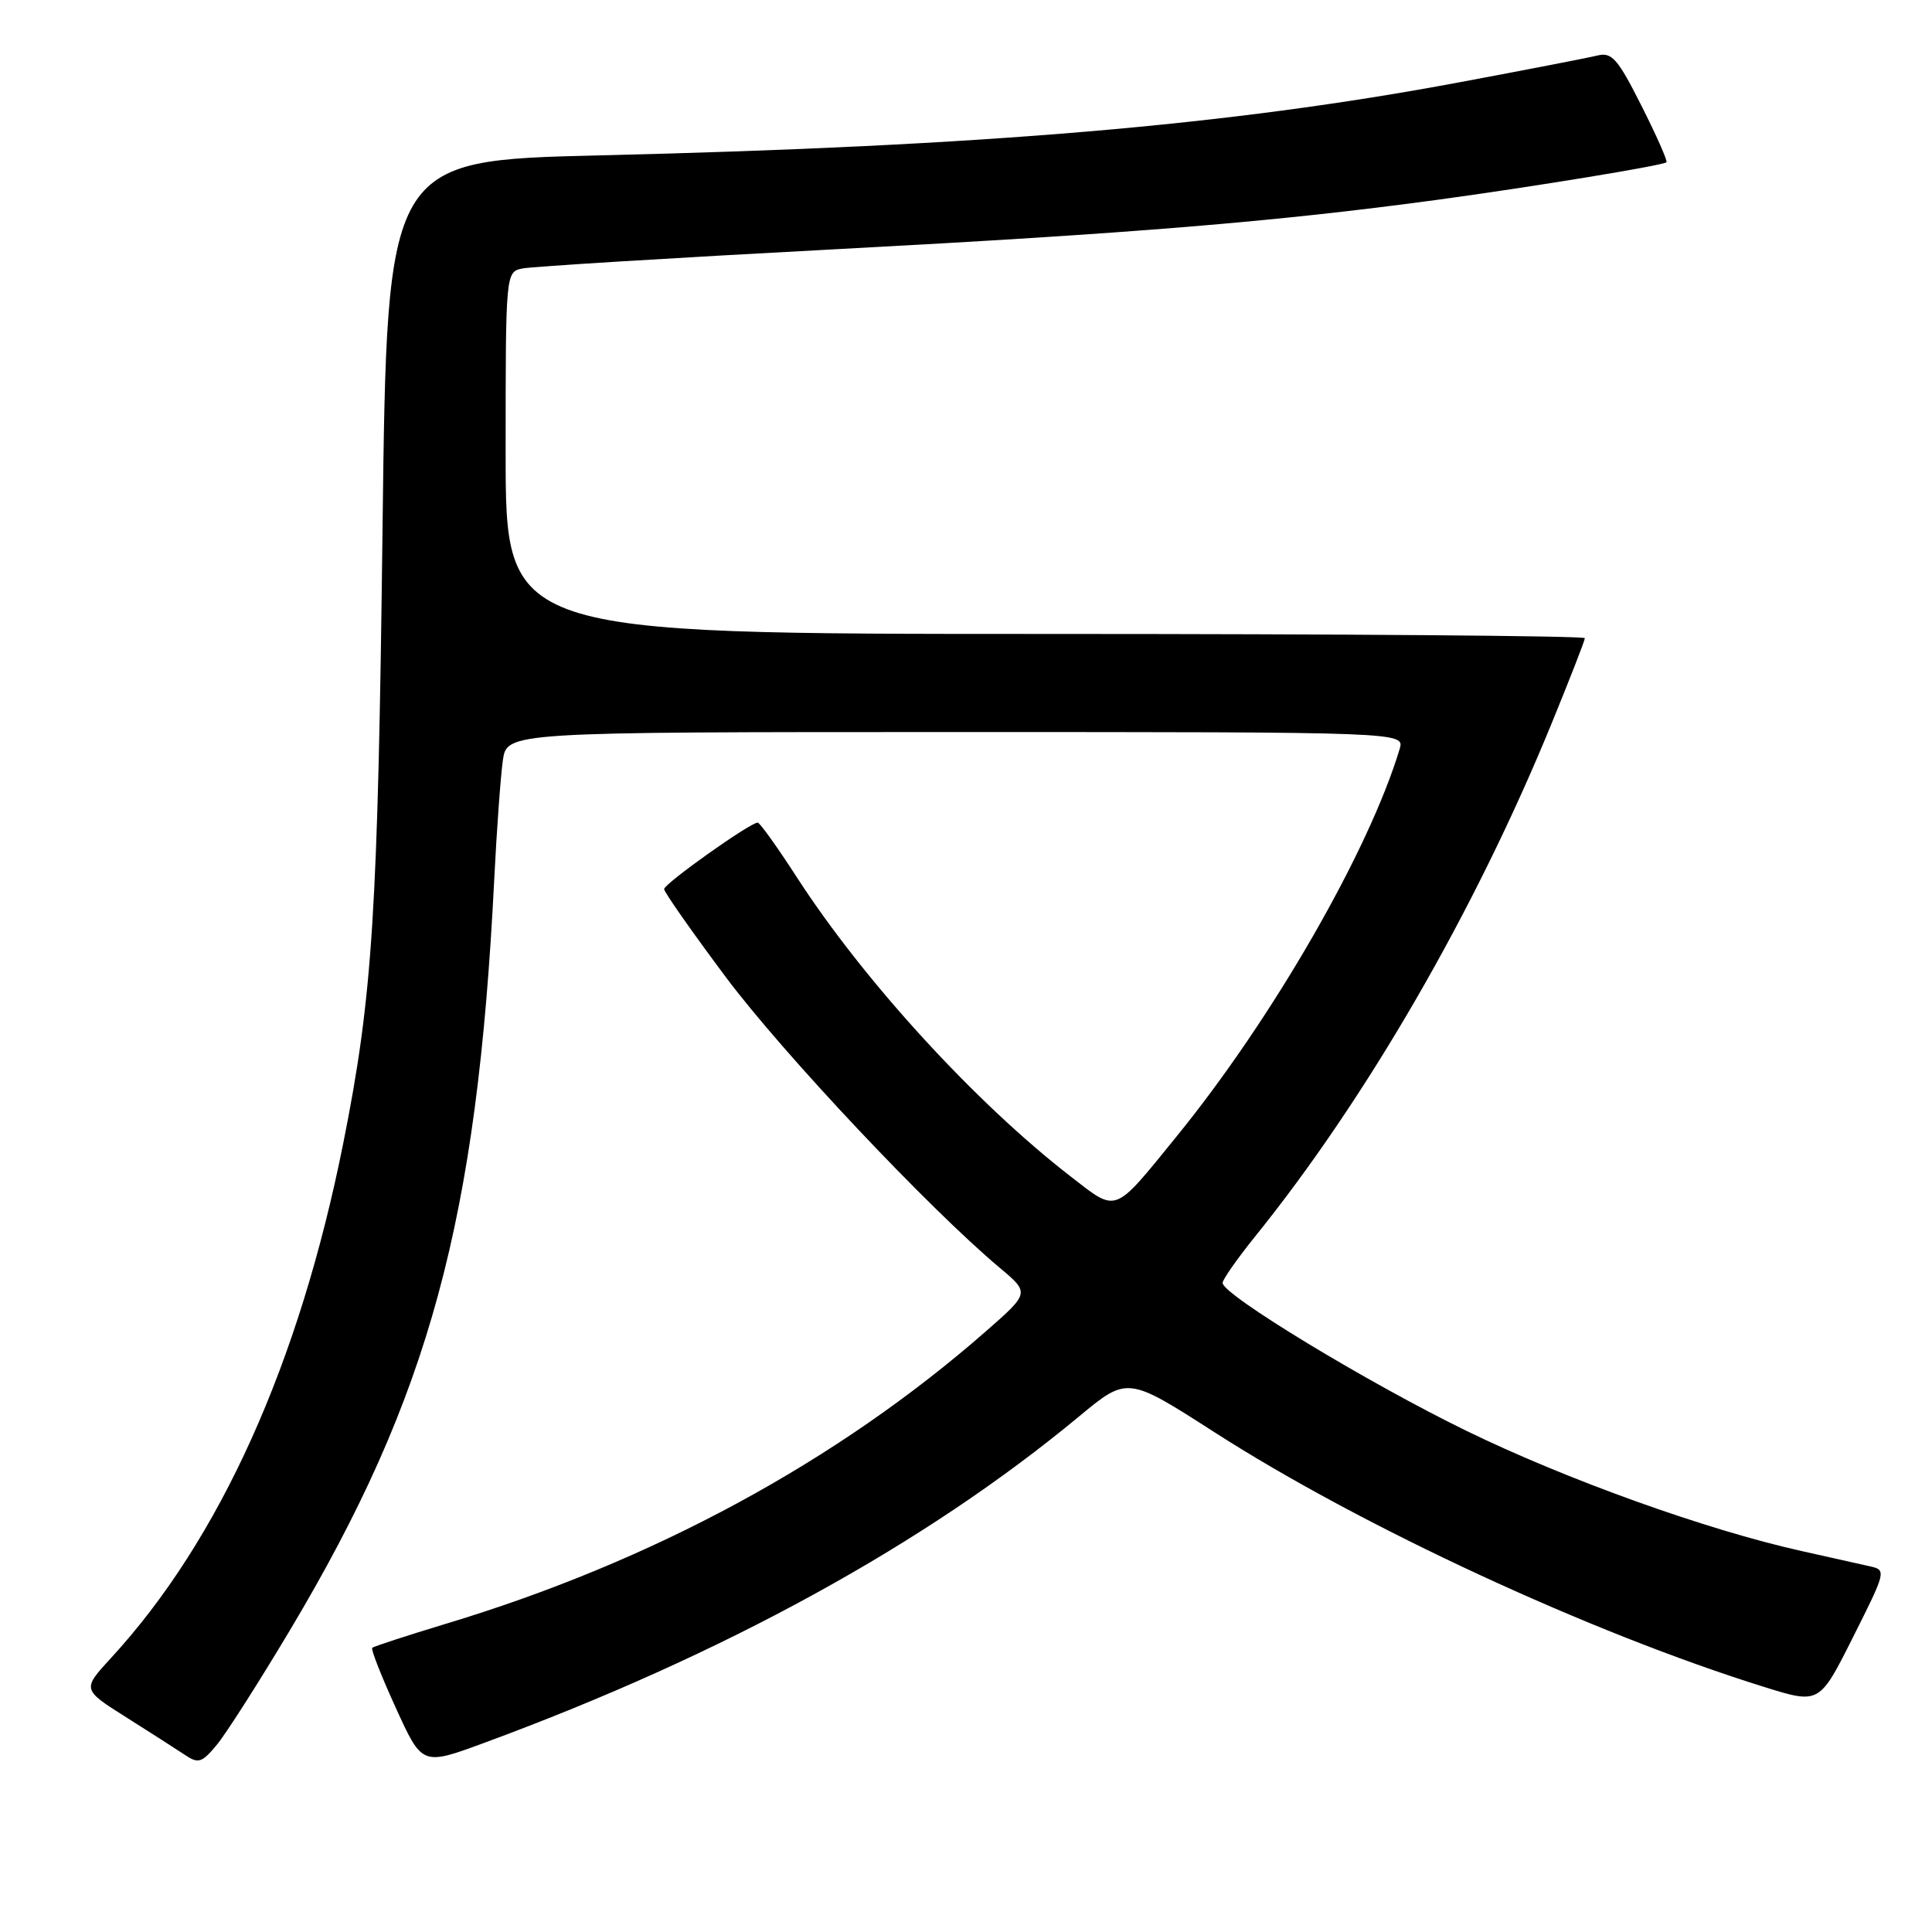 <?xml version="1.0" encoding="UTF-8" standalone="no"?>
<!DOCTYPE svg PUBLIC "-//W3C//DTD SVG 1.1//EN" "http://www.w3.org/Graphics/SVG/1.1/DTD/svg11.dtd" >
<svg xmlns="http://www.w3.org/2000/svg" xmlns:xlink="http://www.w3.org/1999/xlink" version="1.1" viewBox="0 0 256 256">
 <g >
 <path fill="currentColor"
d=" M 38.45 215.96 C 56.91 185.02 63.23 161.76 65.49 116.50 C 65.82 109.90 66.34 102.81 66.63 100.75 C 67.18 97.00 67.18 97.00 126.66 97.00 C 186.13 97.00 186.13 97.00 185.46 99.25 C 181.38 112.78 168.66 134.89 155.94 150.54 C 147.46 160.97 148.11 160.72 141.87 155.89 C 129.24 146.12 114.47 129.98 105.59 116.25 C 103.01 112.26 100.68 109.00 100.40 109.00 C 99.39 109.00 88.00 117.09 88.00 117.81 C 88.00 118.21 91.70 123.48 96.21 129.52 C 103.80 139.65 123.07 160.11 132.47 167.99 C 136.44 171.32 136.44 171.32 130.63 176.41 C 110.95 193.65 86.46 206.91 59.08 215.16 C 53.90 216.73 49.51 218.16 49.32 218.35 C 49.13 218.54 50.54 222.13 52.46 226.33 C 55.94 233.97 55.94 233.97 64.18 230.93 C 95.91 219.24 122.60 204.59 142.94 187.72 C 149.39 182.37 149.39 182.37 160.94 189.79 C 180.47 202.33 210.78 216.37 233.79 223.54 C 241.08 225.81 241.08 225.81 245.54 216.92 C 249.94 208.17 249.97 208.03 247.75 207.54 C 246.51 207.26 242.47 206.36 238.76 205.53 C 226.15 202.73 207.54 196.05 194.24 189.56 C 181.13 183.16 162.00 171.55 162.00 169.99 C 162.00 169.55 163.94 166.78 166.31 163.84 C 181.08 145.53 195.40 120.76 205.56 95.95 C 208.00 89.99 210.00 84.87 210.00 84.56 C 210.00 84.25 177.82 84.00 138.50 84.00 C 67.00 84.00 67.00 84.00 67.00 60.02 C 67.00 36.04 67.00 36.04 69.25 35.57 C 70.49 35.32 89.28 34.16 111.00 33.01 C 150.01 30.94 169.03 29.38 190.50 26.47 C 203.14 24.75 220.35 21.93 220.81 21.50 C 220.99 21.34 219.50 17.97 217.50 14.01 C 214.37 7.79 213.58 6.89 211.69 7.35 C 210.49 7.65 202.23 9.25 193.35 10.91 C 162.80 16.62 130.36 19.37 79.39 20.59 C 51.28 21.26 51.28 21.26 50.69 69.88 C 50.08 121.02 49.38 131.98 45.48 151.50 C 39.64 180.71 29.11 204.04 14.72 219.68 C 10.88 223.86 10.88 223.86 16.69 227.53 C 19.88 229.54 23.40 231.80 24.50 232.53 C 26.28 233.73 26.75 233.58 28.72 231.21 C 29.94 229.74 34.32 222.88 38.45 215.96 Z "/>
</g>
</svg>